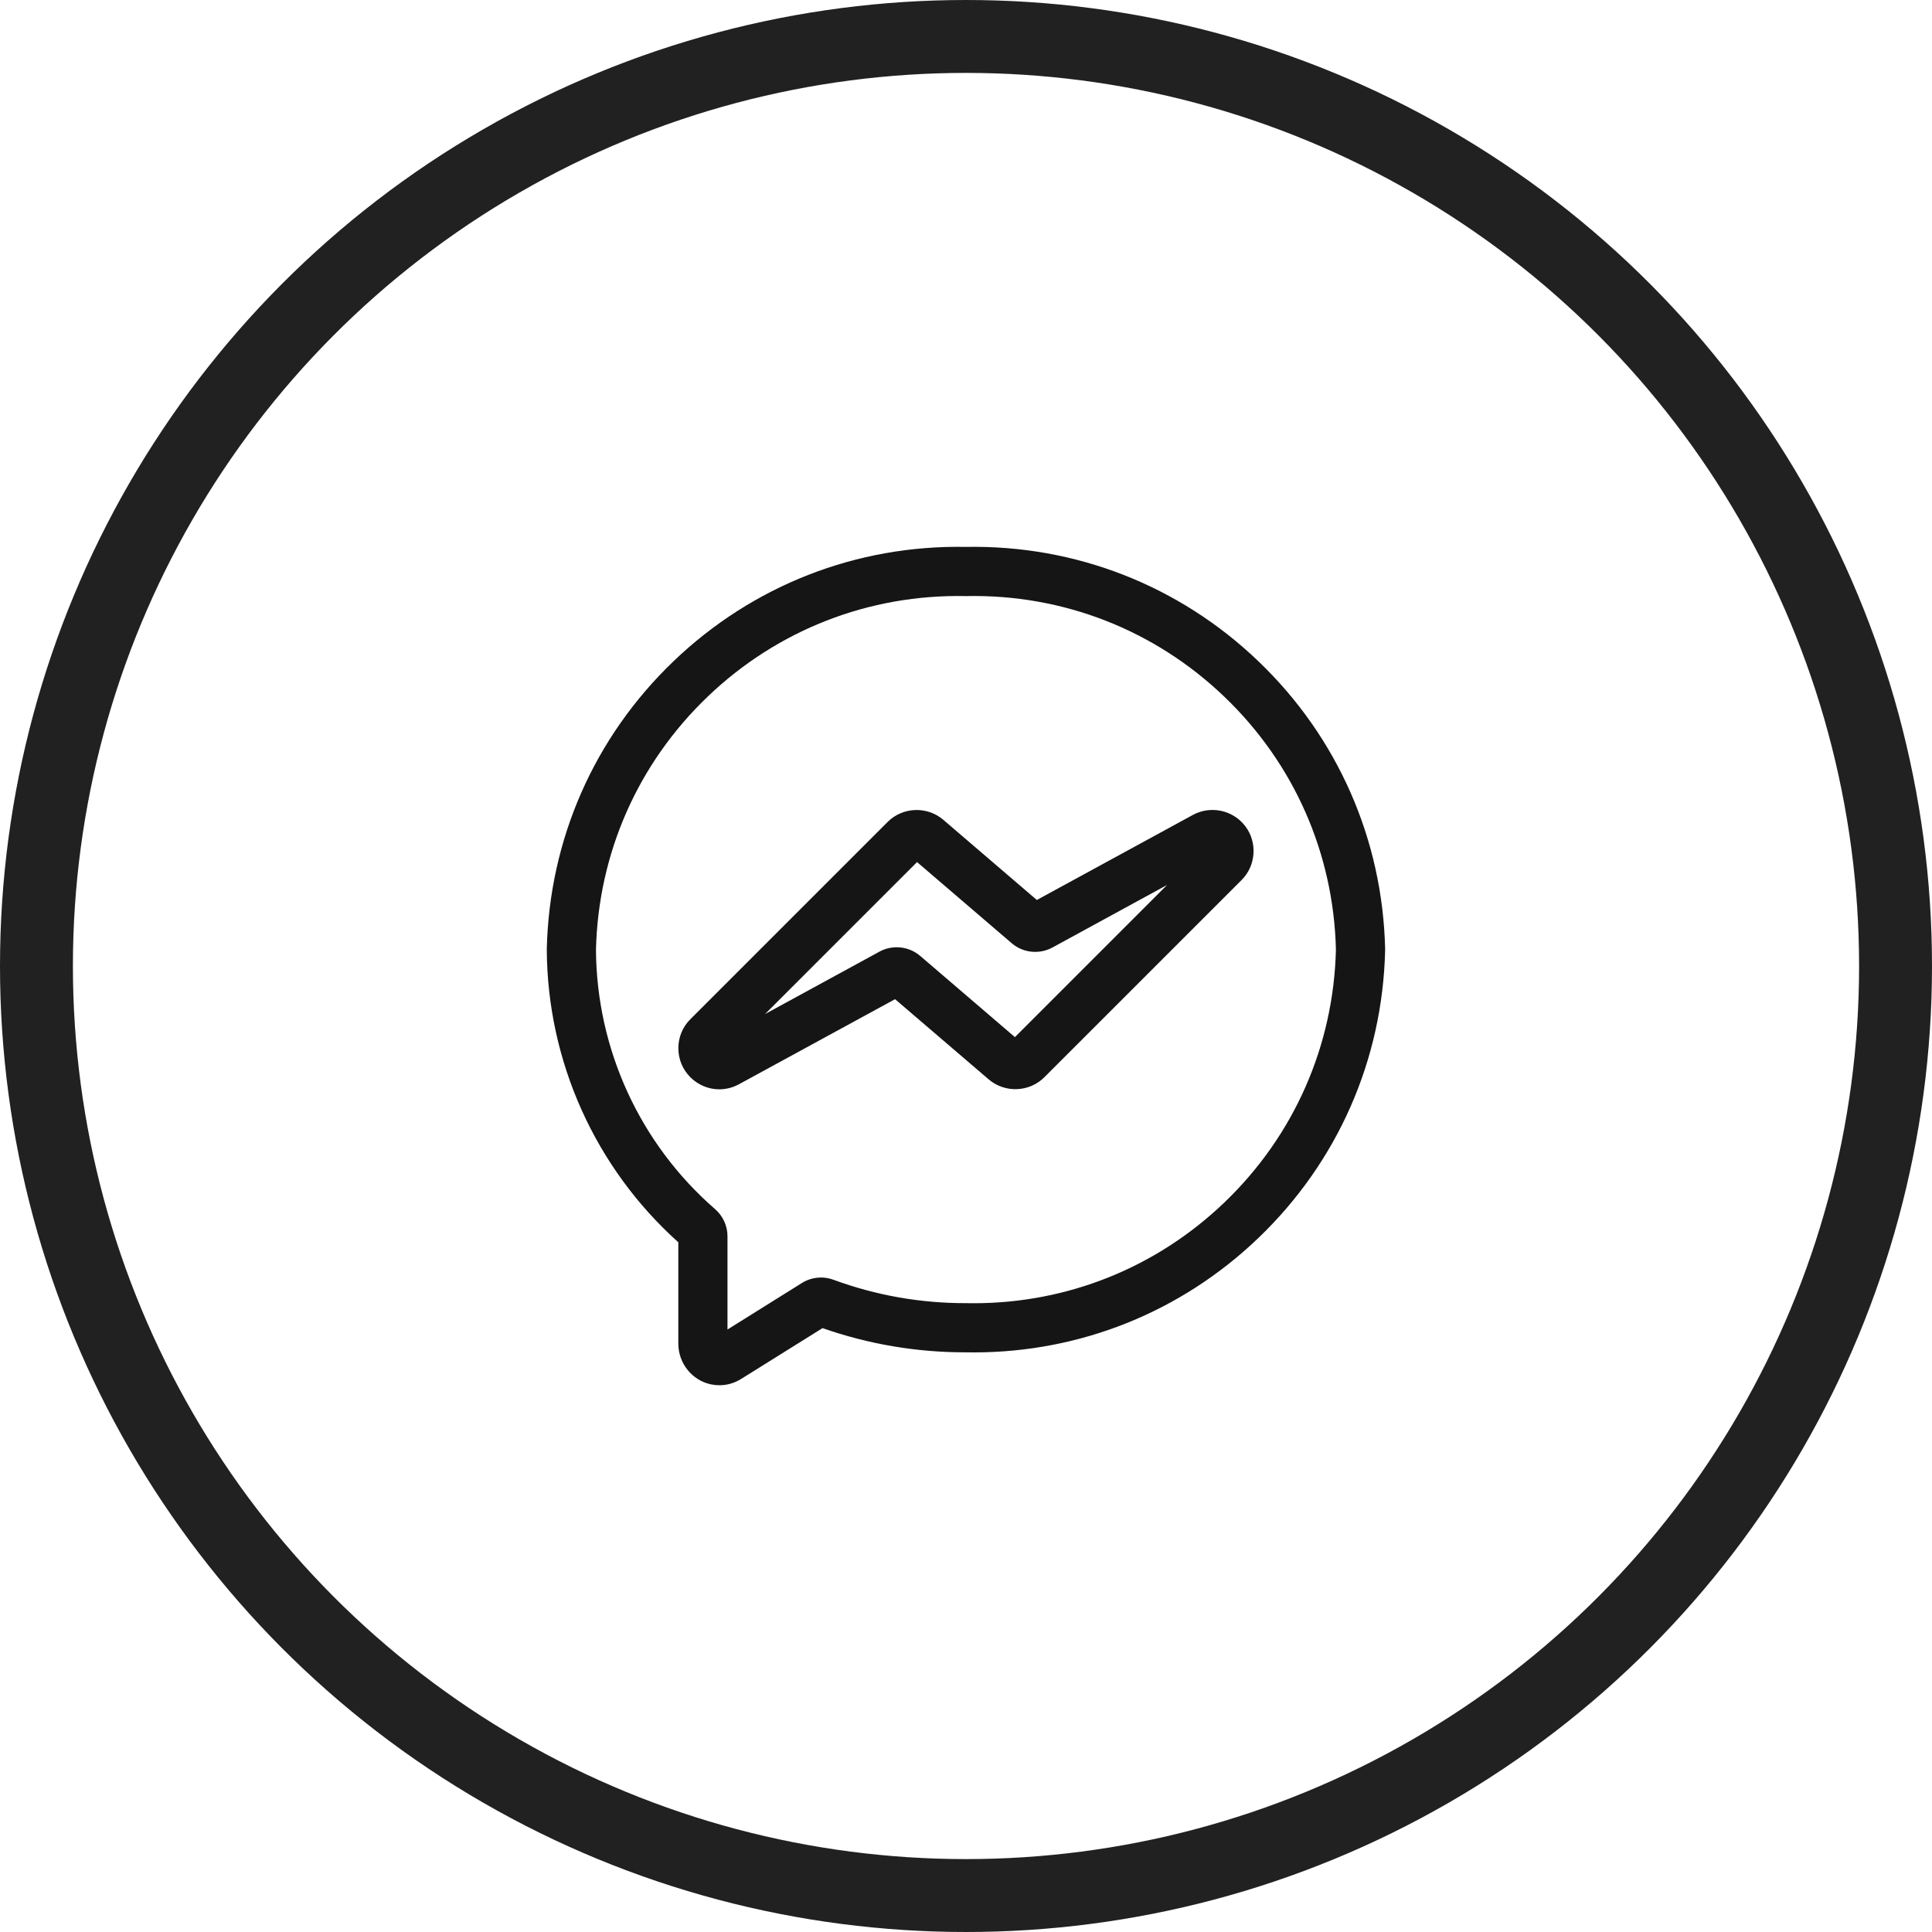 <svg width="53" height="53" viewBox="0 0 53 53" fill="none" xmlns="http://www.w3.org/2000/svg">
<circle cx="26.5" cy="26.5" r="25.5" stroke="#212121" stroke-width="2"/>
<path d="M37.998 26.035C37.929 23.026 36.694 20.222 34.521 18.14C32.352 16.061 29.502 14.947 26.499 15.003C23.495 14.946 20.646 16.061 18.476 18.14C16.303 20.222 15.069 23.026 15 26.035L15 26.044V26.054C15.016 29.12 16.329 32.035 18.608 34.079V36.859C18.608 37.398 18.985 37.868 19.504 37.977C19.581 37.993 19.658 38.001 19.735 38.001C19.944 38.001 20.149 37.942 20.33 37.829L22.564 36.434C23.825 36.875 25.139 37.098 26.476 37.098H26.493C26.567 37.1 26.64 37.1 26.714 37.1C29.639 37.1 32.404 35.99 34.521 33.961C36.694 31.878 37.929 29.075 37.998 26.066L37.998 26.05L37.998 26.035ZM33.588 32.987C31.723 34.774 29.289 35.751 26.713 35.751C26.646 35.751 26.579 35.751 26.512 35.749L26.505 35.749H26.497C25.255 35.752 24.03 35.536 22.863 35.107C22.573 35.001 22.259 35.034 21.999 35.196L19.957 36.472V33.914C19.957 33.629 19.833 33.358 19.617 33.17C17.556 31.379 16.366 28.786 16.349 26.056C16.412 23.41 17.498 20.945 19.41 19.114C21.323 17.28 23.837 16.3 26.485 16.352L26.499 16.352L26.512 16.352C29.162 16.299 31.675 17.28 33.588 19.114C35.498 20.944 36.584 23.407 36.648 26.05C36.584 28.694 35.498 31.157 33.588 32.987Z" fill="#151515"/>
<path d="M32.725 22.355L28.443 24.689L25.878 22.49C25.434 22.109 24.763 22.135 24.35 22.548L18.936 27.962C18.724 28.175 18.608 28.458 18.609 28.759C18.61 29.06 18.728 29.342 18.941 29.554C19.158 29.77 19.443 29.883 19.732 29.883C19.916 29.883 20.101 29.837 20.272 29.744L24.554 27.41L27.122 29.61C27.566 29.99 28.237 29.965 28.65 29.551L34.065 24.137C34.455 23.743 34.498 23.112 34.165 22.669C33.832 22.224 33.213 22.089 32.725 22.355ZM27.842 28.451L25.242 26.222C25.06 26.067 24.83 25.986 24.599 25.986C24.437 25.986 24.275 26.025 24.128 26.105L20.989 27.817L25.157 23.649L27.755 25.876C28.064 26.141 28.511 26.188 28.869 25.994L32.016 24.277L27.842 28.451Z" fill="#151515"/>
</svg>
